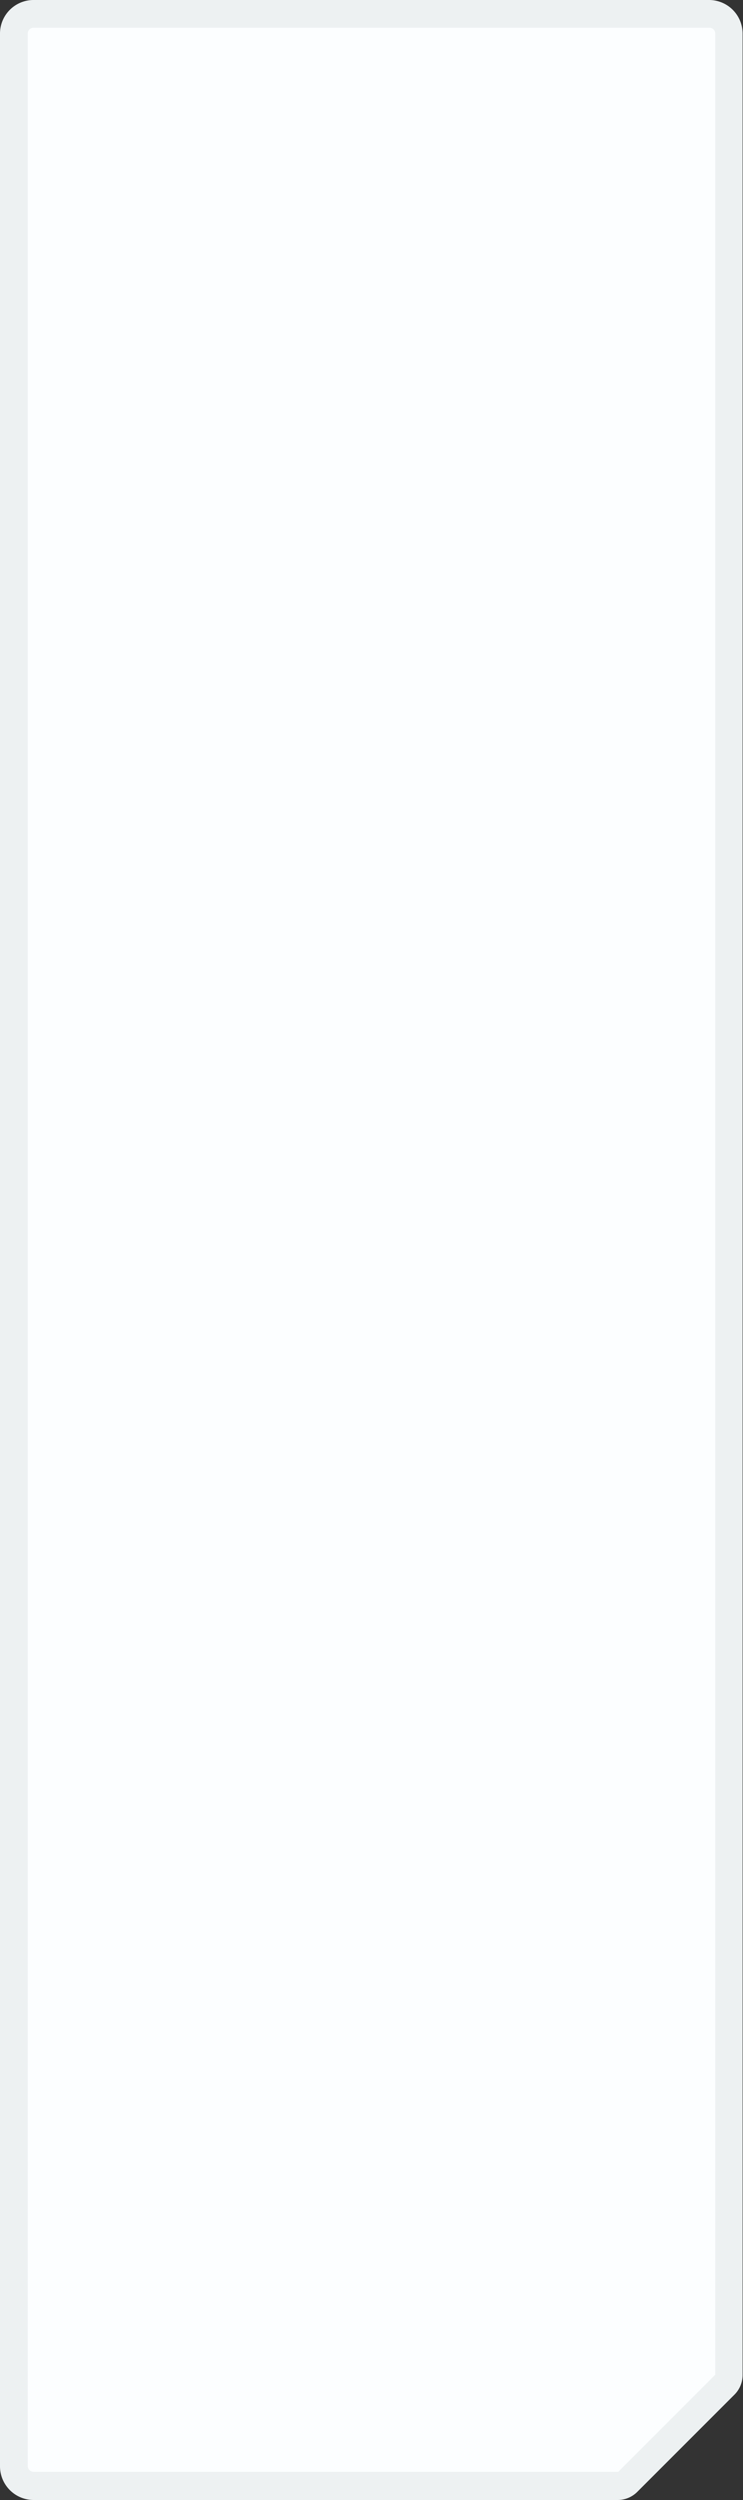 <svg id="Layer_3" data-name="Layer 3" xmlns="http://www.w3.org/2000/svg" viewBox="0 0 53.58 180.2"><rect x="0" y="0" width="53.58" height="180.2" fill="#333333" stroke="none"/><defs><style>.cls-1{fill:#fcfeff;}.cls-2{fill:#edf1f2;}</style></defs><title>F2</title><path class="cls-1" d="M2.43,179.2A1.43,1.43,0,0,1,1,177.77V2.42A1.43,1.43,0,0,1,2.43,1H51.15a1.43,1.43,0,0,1,1.43,1.42V171.16a1,1,0,0,1-.3.71l-7,7a1,1,0,0,1-.71.3Z"/><path class="cls-2" d="M51.15,2a.42.42,0,0,1,.43.42V171.17l-7,7H2.43a.43.43,0,0,1-.43-.43V2.42A.42.42,0,0,1,2.43,2H51.15m0-2H2.43A2.42,2.42,0,0,0,0,2.42V177.77a2.43,2.43,0,0,0,2.43,2.43H44.54a2,2,0,0,0,1.42-.59l7-7a2,2,0,0,0,.59-1.42V2.42A2.42,2.42,0,0,0,51.15,0Z"/></svg>